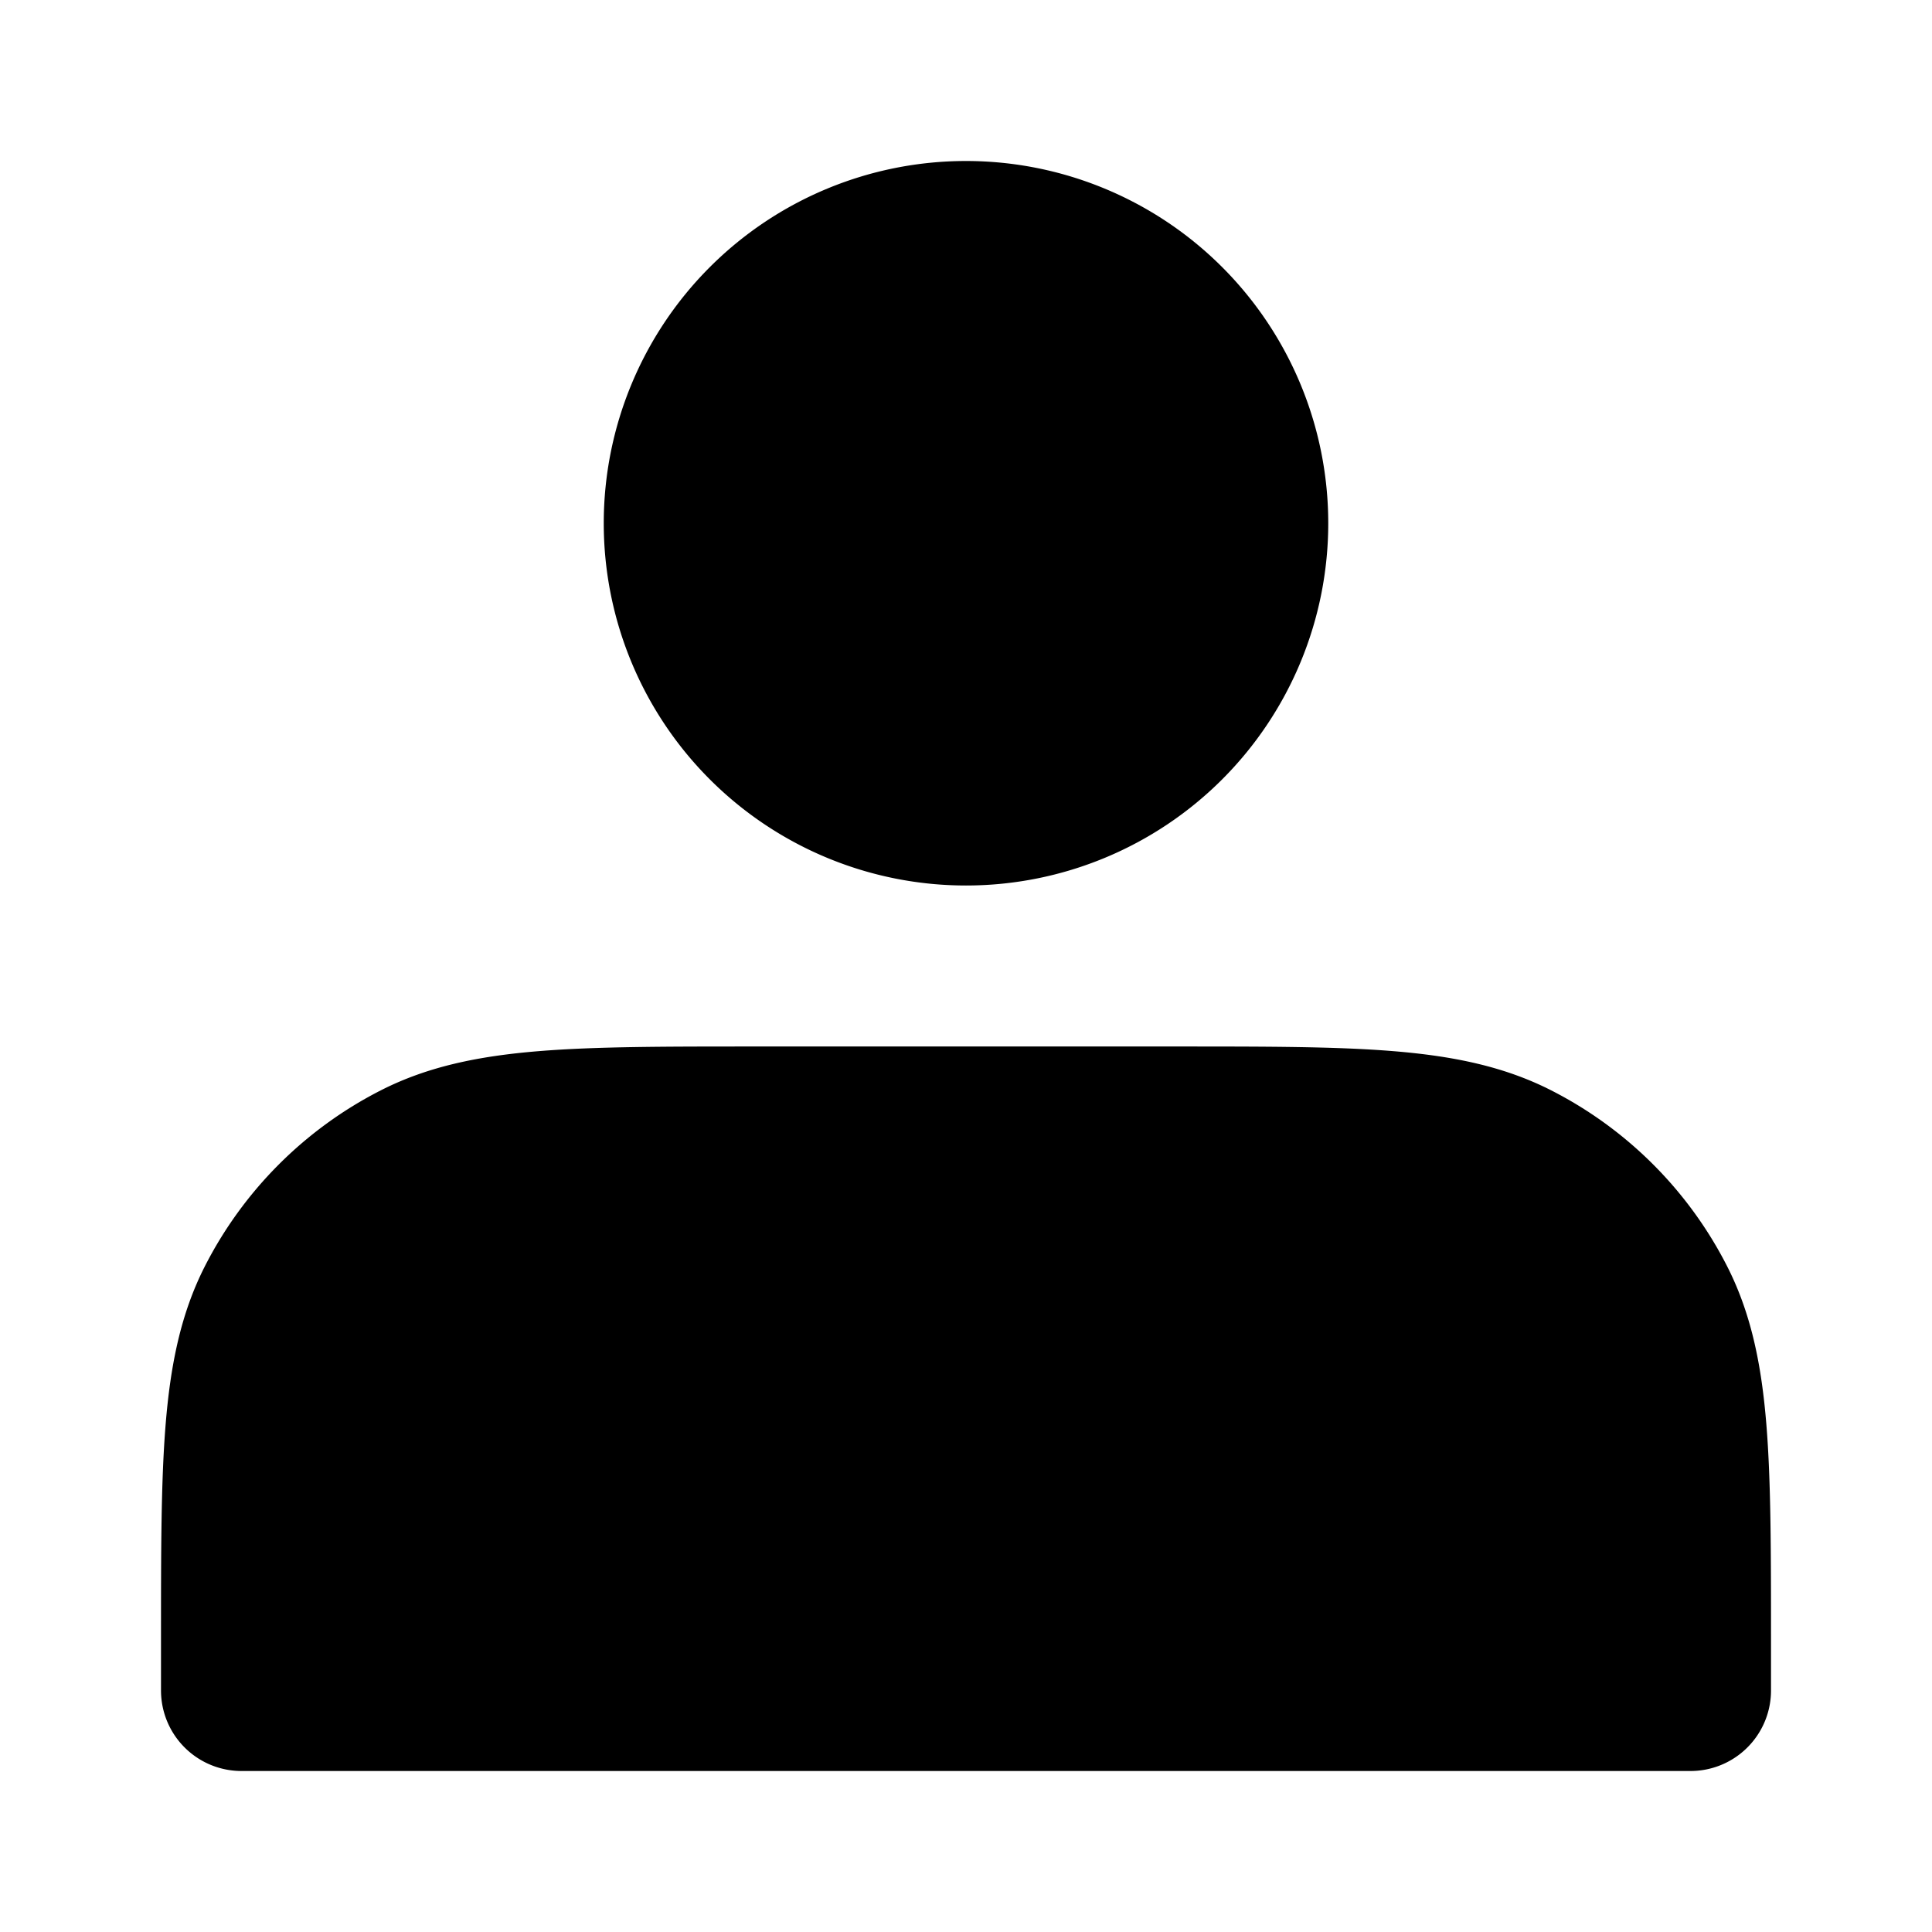 <svg xmlns="http://www.w3.org/2000/svg" width="48" height="48"><path stroke="#000" stroke-linecap="round" stroke-linejoin="round" stroke-width="4" d="M24 20a7 7 0 1 0 0-14 7 7 0 0 0 0 14M6 40.8V42h36v-1.2c0-4.48 0-6.72-.872-8.432a8 8 0 0 0-3.496-3.496C35.92 28 33.68 28 29.2 28H18.8c-4.48 0-6.72 0-8.432.872a8 8 0 0 0-3.496 3.496C6 34.08 6 36.32 6 40.8"/></svg>